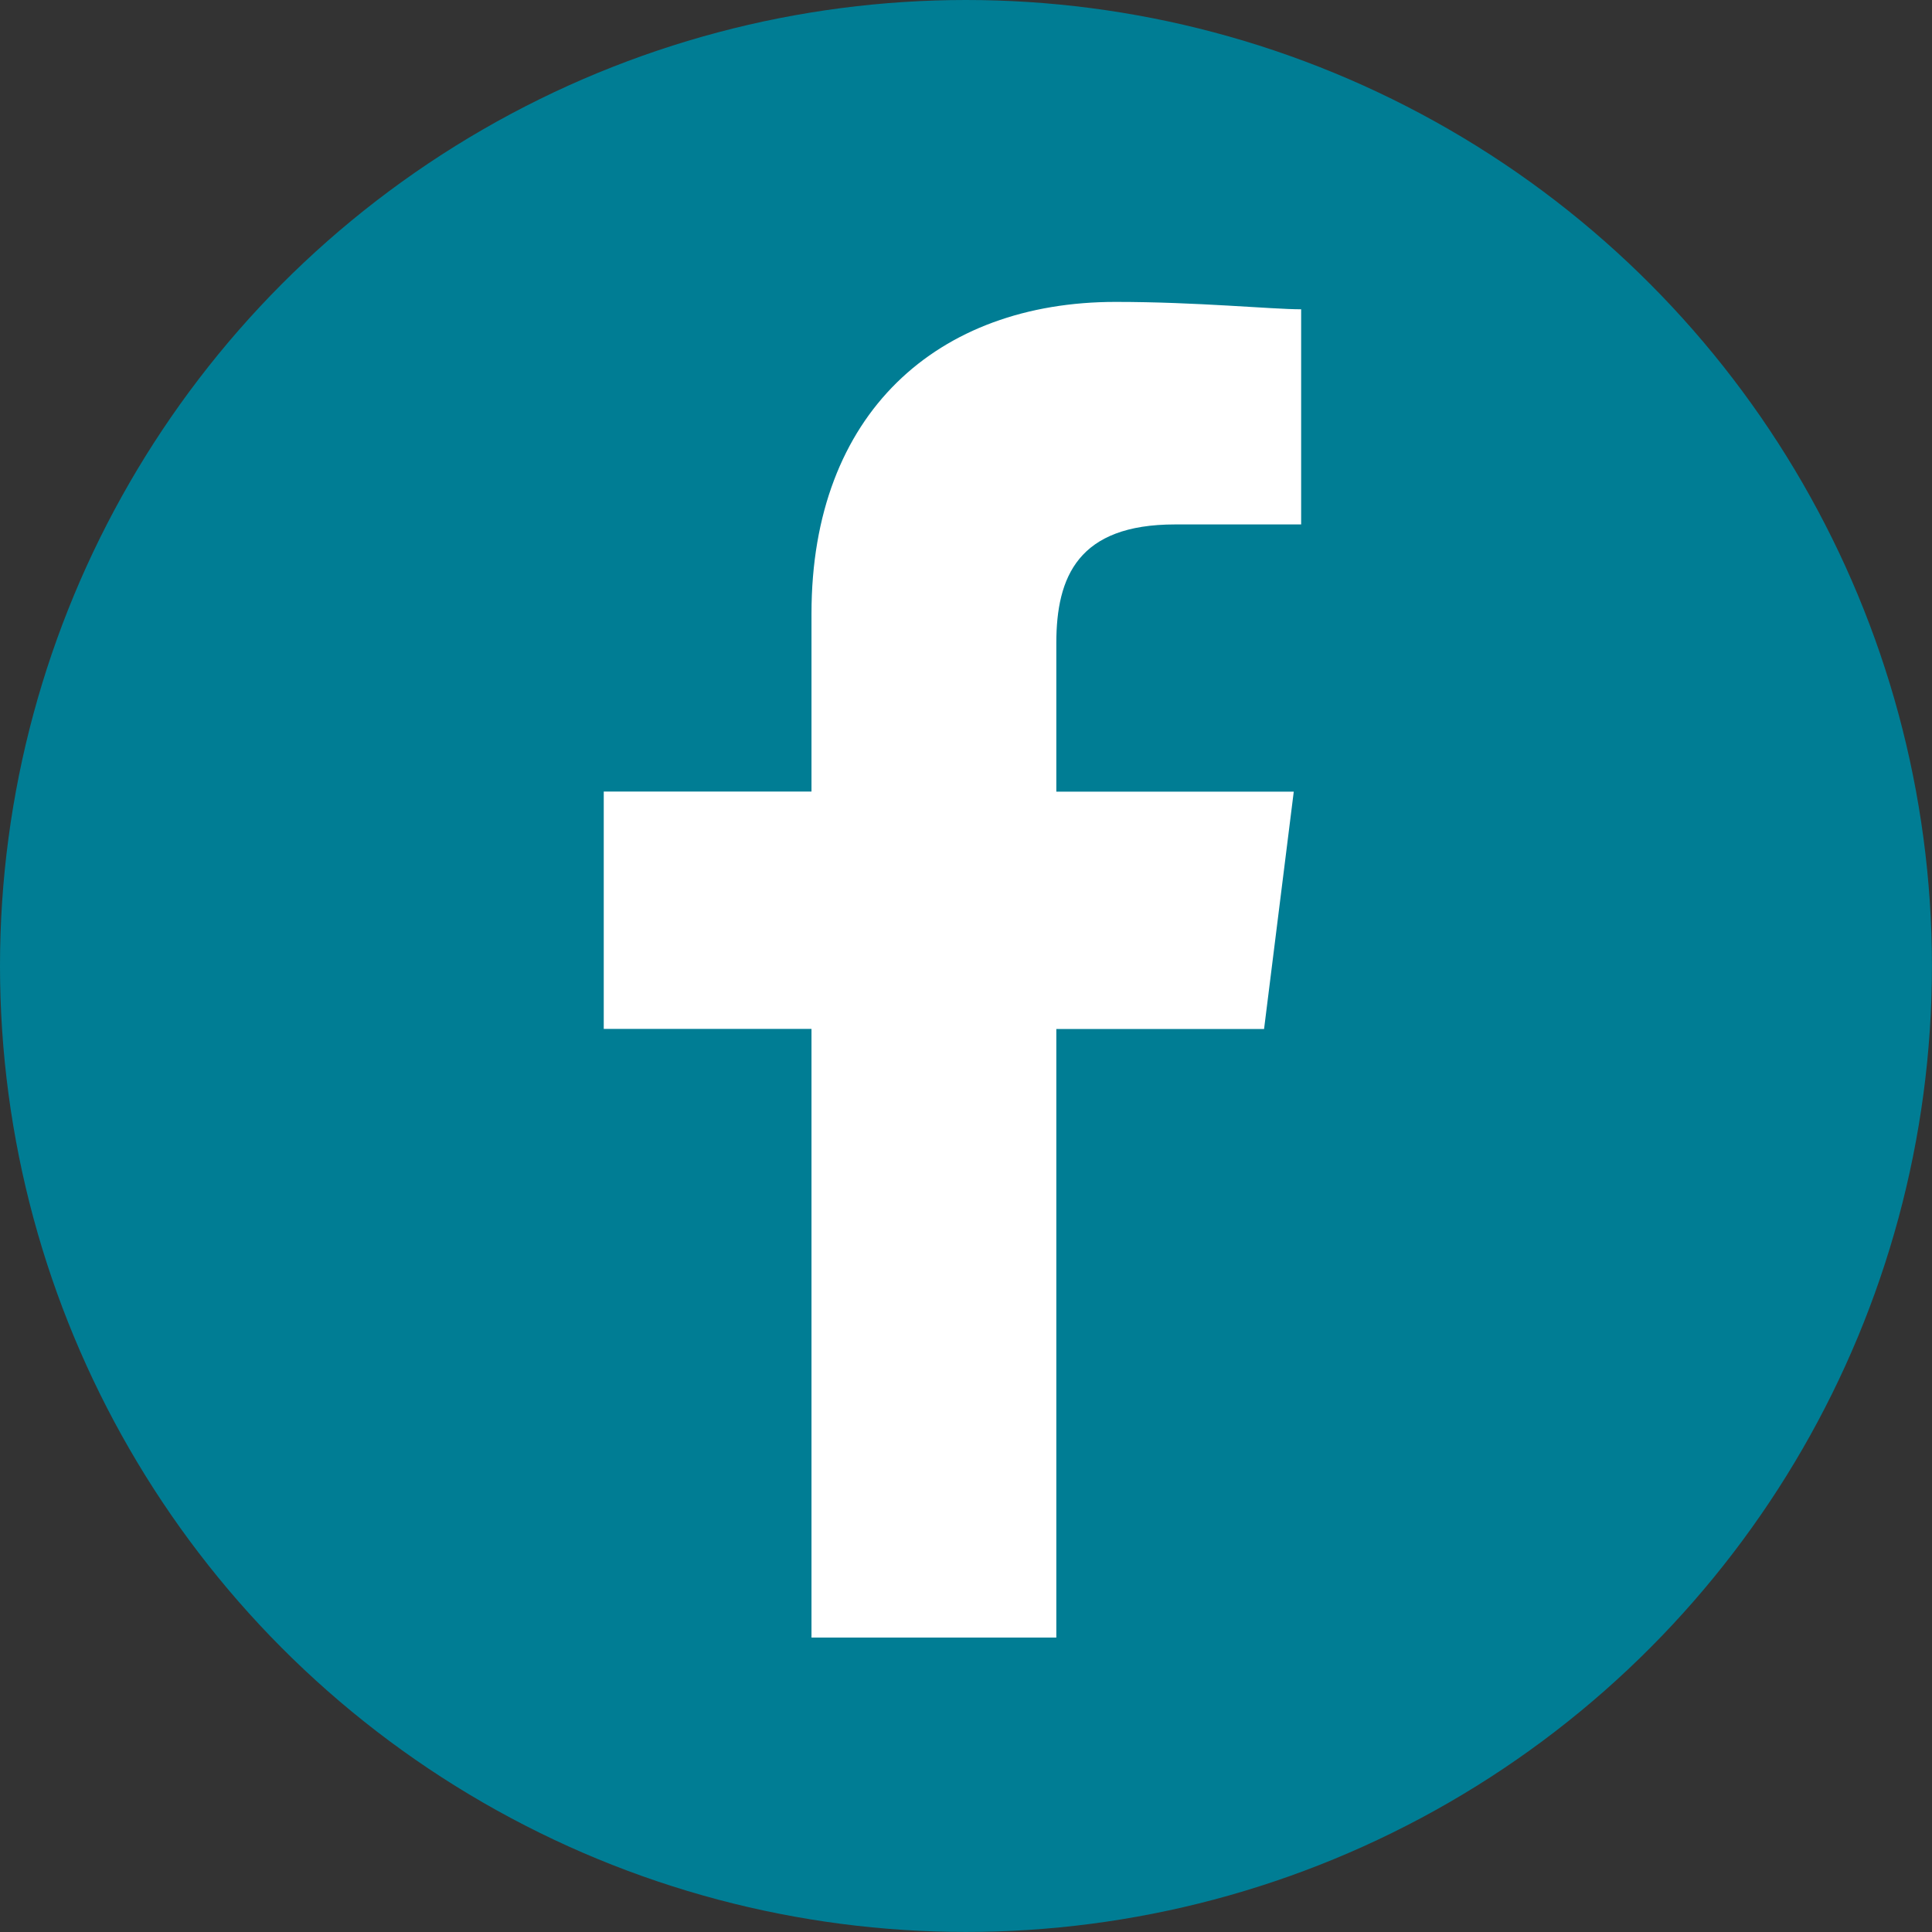 <svg id="facebook" xmlns="http://www.w3.org/2000/svg" viewBox="0 0 35.005 35.005">
  <rect x="0" y="0" width="35.005" height="35.005" fill="#333333" stroke="none"/>
  <defs>
    <style>
      .cls-1 {
        fill: #007d94;
      }

      .cls-2 {
        fill: #fff;
        fill-rule: evenodd;
      }
    </style>
  </defs>
  <ellipse id="Ellipse_3" data-name="Ellipse 3" class="cls-1" cx="17.502" cy="17.502" rx="17.502" ry="17.502"/>
  <path id="Tracé_45" data-name="Tracé 45" class="cls-2" d="M88.2,24.2V13.174h3.764l.538-4.3H88.2V6.183c0-1.21.4-2.151,2.151-2.151h2.285V.134C92.1.134,90.754,0,89.275,0c-3.226,0-5.511,2.016-5.511,5.646V8.872H80v4.3h3.764V24.2Z" transform="translate(-69.061 5.47)"/>
</svg>
